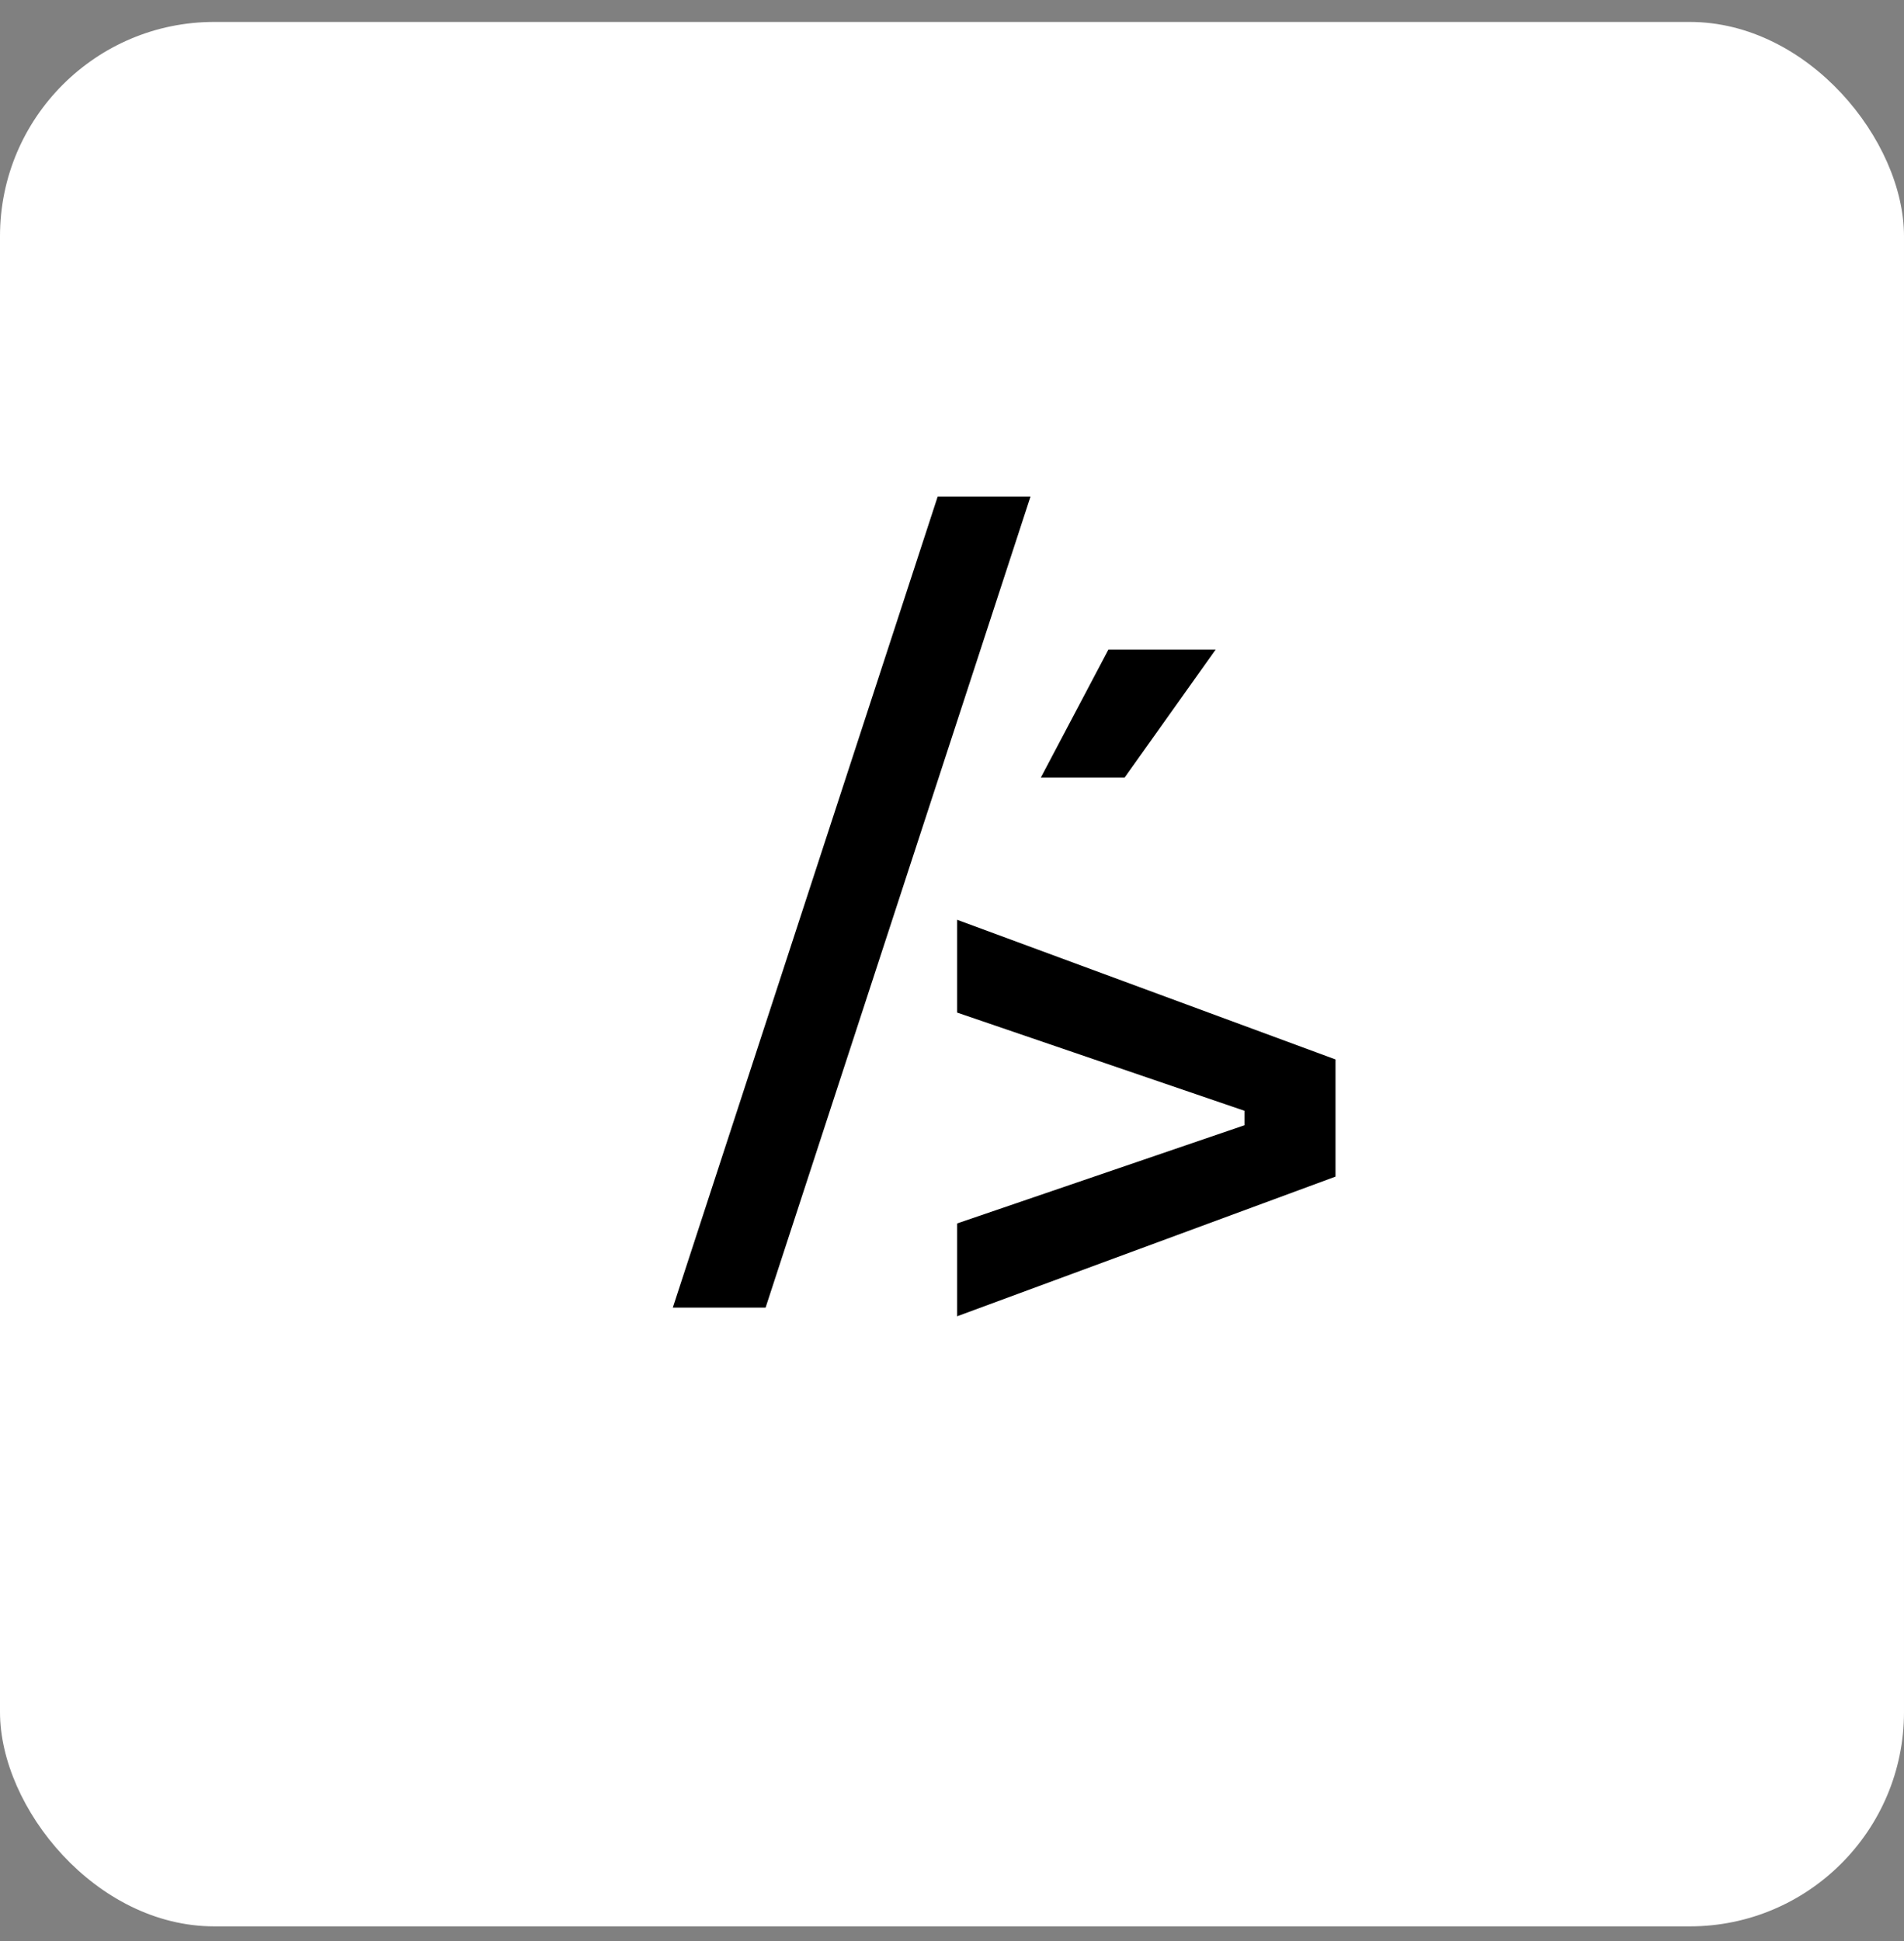 <svg width="52" height="53" viewBox="0 0 52 53" fill="none" xmlns="http://www.w3.org/2000/svg">
<rect x="0" y="0" width="52" height="53" fill="#808080" stroke="none"/>
<rect y="0.599" width="52" height="52" rx="5.851" fill="white"/>
<path d="M18.375 35.704L25.609 13.558H28.144L20.909 35.704H18.375Z" fill="black"/>
<path d="M26.139 35.941V33.406L33.989 30.724V30.33L26.139 27.648V25.114L36.474 28.928V32.127L26.139 35.941Z" fill="black"/>
<path d="M30.715 21.23L33.201 17.736H30.272L28.427 21.23H30.715Z" fill="black"/>
</svg>
